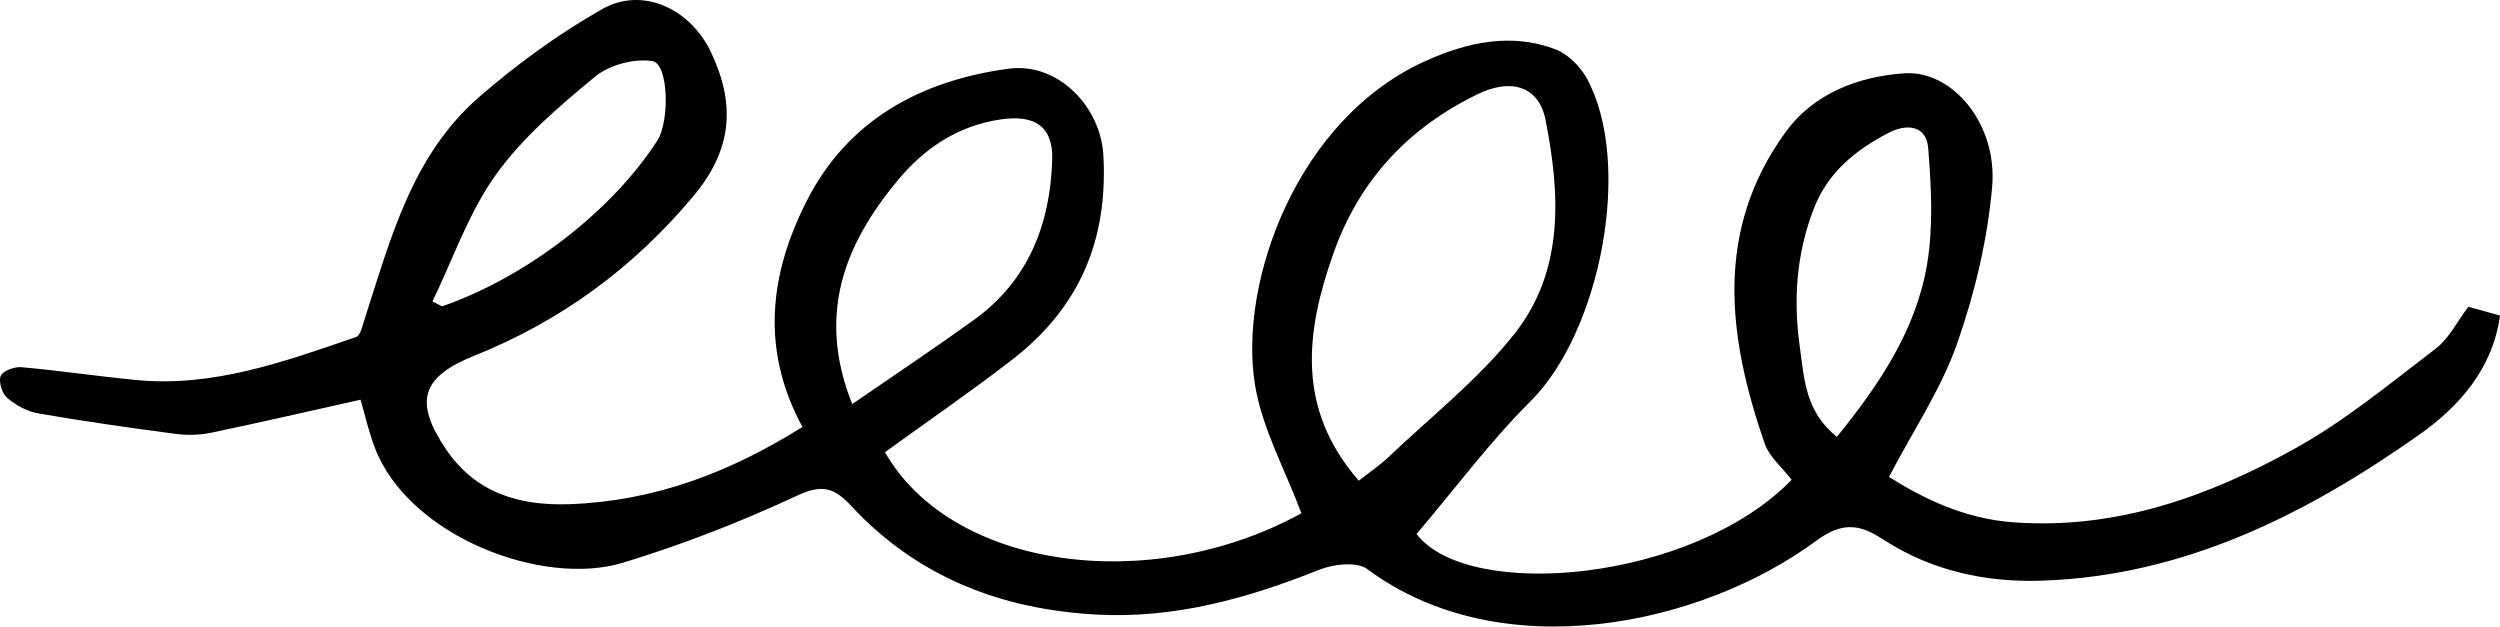 <svg width="407" height="102" viewBox="0 0 407 102" fill="none" xmlns="http://www.w3.org/2000/svg">
<path d="M58.675 65.075C50.349 66.931 42.353 68.787 34.329 70.459C32.456 70.842 30.425 70.884 28.524 70.629C21.076 69.638 13.628 68.589 6.223 67.299C4.422 66.988 2.564 65.967 1.181 64.777C0.331 64.055 -0.26 62.17 0.115 61.192C0.417 60.399 2.348 59.676 3.471 59.775C9.666 60.328 15.846 61.249 22.041 61.858C34.704 63.105 46.33 58.854 57.955 54.872C58.704 54.617 59.036 52.945 59.381 51.883C63.602 38.832 67.074 25.271 78.037 15.763C84.189 10.421 90.931 5.518 98.033 1.48C104.66 -2.275 112.453 1.494 115.767 8.536C119.772 17.052 119.239 24.364 112.814 32.016C103.032 43.664 91.32 52.251 77.231 57.905C68.63 61.348 67.334 65.358 72.635 73.18C77.432 80.251 84.52 82.376 92.76 82.079C106.518 81.583 118.763 76.949 130.634 69.51C123.762 56.842 125.332 44.542 131.311 32.753C137.995 19.589 149.78 13.142 164.171 11.186C172.21 10.095 179.182 17.322 179.629 25.257C180.407 39.115 175.725 50.083 164.819 58.528C158.077 63.743 151.033 68.575 144.075 73.619C154.923 92.593 187.062 97.127 211.87 83.567C209.248 76.538 205.531 69.864 204.335 62.779C201.541 46.129 211.077 19.235 232.298 9.826C238.996 6.85 246.055 5.32 253.186 8.012C255.246 8.791 257.292 10.832 258.358 12.802C265.864 26.631 260.591 53.965 249.181 65.316C242.555 71.905 236.951 79.486 230.612 86.939C239.126 97.978 275.573 94.704 291.679 78.111C290.224 76.198 288.049 74.413 287.271 72.16C281.293 54.858 279.045 37.557 290.685 21.516C295.194 15.296 302.383 12.476 309.946 11.937C317.884 11.37 325.217 20.212 324.323 30.401C323.56 39.059 321.486 47.787 318.59 56.006C316.011 63.346 311.502 70.034 307.526 77.644C312.9 81.016 319.656 84.459 327.853 85.04C344.564 86.231 359.532 80.832 373.592 73.038C381.775 68.504 389.108 62.425 396.57 56.729C398.702 55.099 399.984 52.393 401.857 49.941C403.384 50.366 405.012 50.82 407 51.372C405.819 60.101 400.244 66.265 393.833 70.785C375.479 83.722 355.599 93.769 332.391 94.534C323.416 94.832 314.585 92.99 306.734 87.917C303.319 85.706 300.395 84.544 295.713 88.016C277.086 101.789 244.456 108.888 222.573 92.635C220.917 91.403 217.114 91.828 214.823 92.735C203.111 97.425 191.197 100.755 178.404 100.046C162.846 99.182 149.29 93.868 138.644 82.433C135.892 79.472 133.976 78.735 129.798 80.676C120.622 84.955 111.099 88.668 101.404 91.615C88.323 95.597 66.613 87.322 61.053 72.968C60.059 70.417 59.468 67.71 58.69 65.075H58.675ZM221.205 78.267C223.049 76.808 224.648 75.745 226.017 74.441C232.96 67.838 240.667 61.787 246.545 54.362C254.685 44.061 254.008 31.619 251.602 19.476C250.507 13.992 245.969 12.716 240.61 15.31C229.171 20.85 221.262 29.423 217.085 41.241C212.59 53.951 210.933 66.463 221.219 78.267H221.205ZM138.744 65.783C145.775 60.937 152.272 56.615 158.596 52.053C167.499 45.619 171 36.366 171.302 25.965C171.461 20.581 168.435 18.64 162.976 19.433C156.003 20.439 150.543 24.081 146.192 29.31C137.506 39.753 132.91 51.16 138.744 65.797V65.783ZM299.041 71.125C305.898 62.666 311.934 53.767 313.735 42.984C314.758 36.834 314.412 30.358 313.908 24.095C313.62 20.51 310.551 20.028 307.483 21.615C302.052 24.435 297.557 28.077 295.267 34.014C292.443 41.354 291.924 48.836 293.019 56.544C293.739 61.674 293.884 66.974 299.041 71.125ZM70.402 49.077C70.921 49.346 71.454 49.601 71.972 49.87C85.644 45.138 99.56 34.425 106.994 22.919C109.068 19.702 108.837 10.393 106.23 9.953C103.277 9.472 99.2 10.563 96.88 12.476C91.031 17.308 85.039 22.409 80.702 28.488C76.28 34.666 73.759 42.162 70.402 49.077Z" fill="black"/>
</svg>
